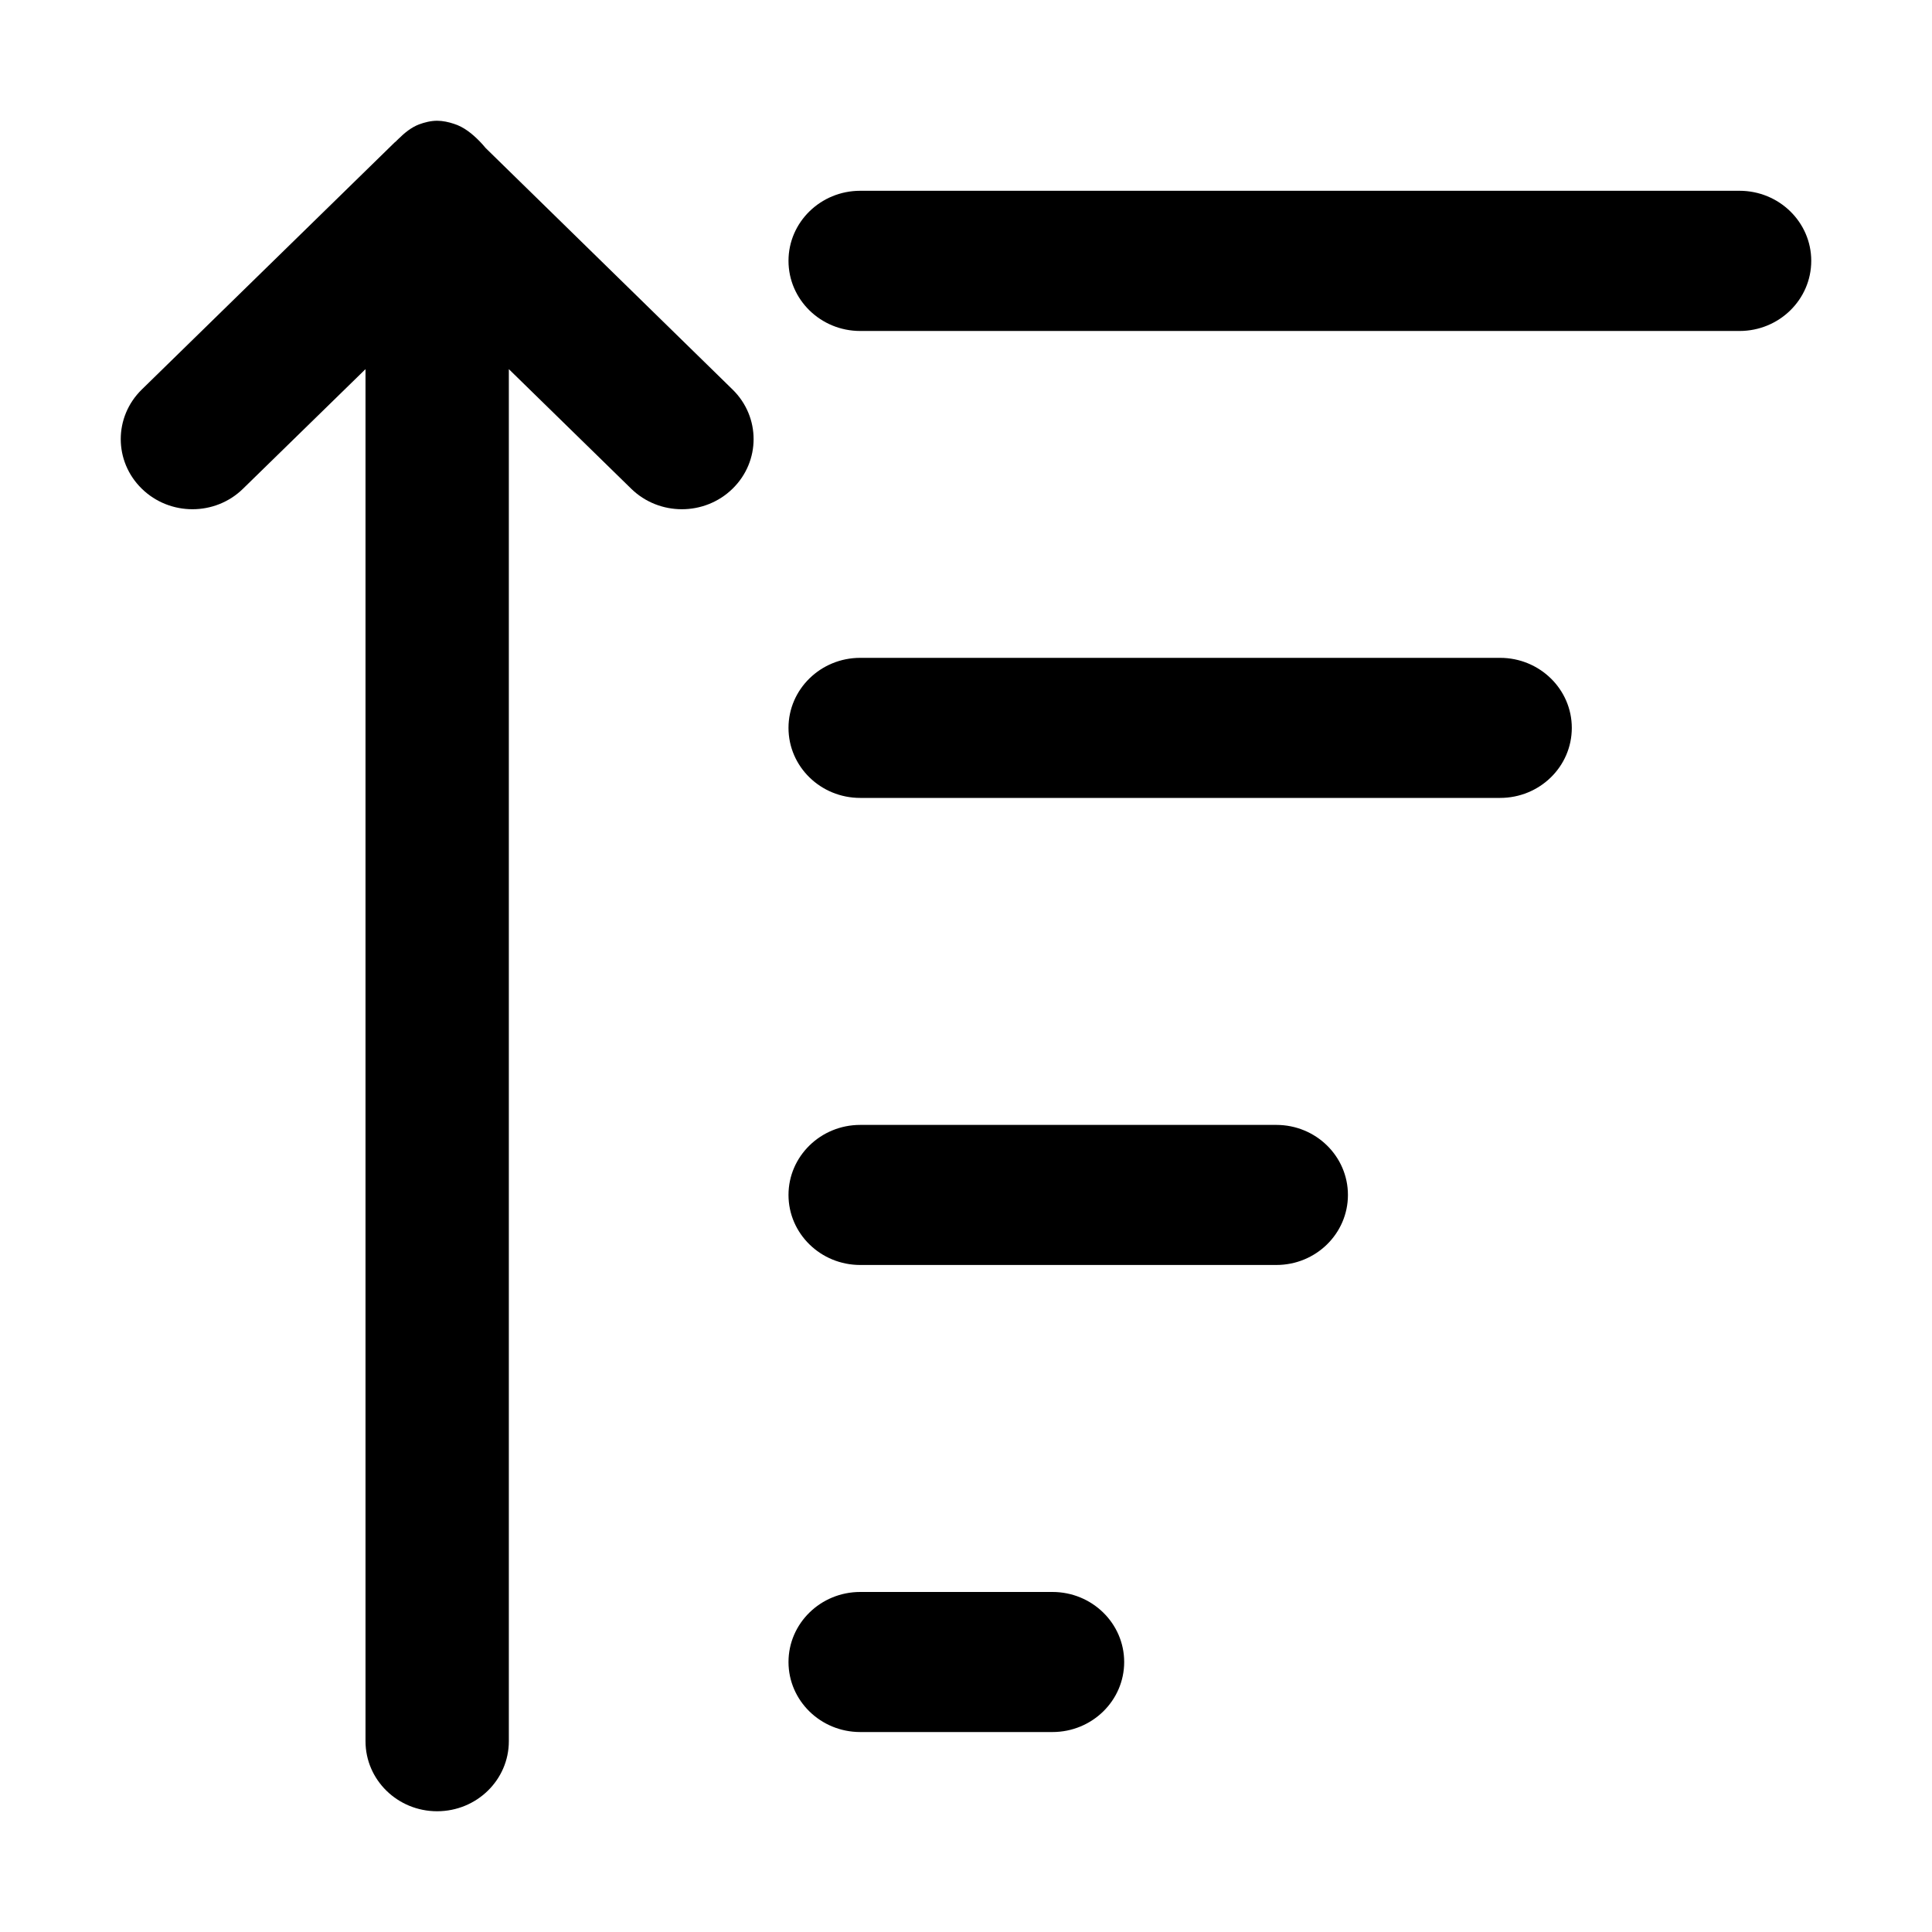 <svg width="16" height="16" viewBox="0 0 16 16" fill="currentColor" xmlns="http://www.w3.org/2000/svg">
<path d="M7.124 2.741C6.796 2.741 6.53 2.481 6.53 2.16C6.53 1.84 6.796 1.58 7.124 1.58H14.406C14.734 1.58 15 1.84 15 2.16C15 2.481 14.734 2.741 14.406 2.741H7.124Z" />
<path d="M7.124 6.608C6.796 6.608 6.53 6.349 6.53 6.028C6.53 5.708 6.796 5.448 7.124 5.448H12.423C12.751 5.448 13.017 5.708 13.017 6.028C13.017 6.349 12.751 6.608 12.423 6.608H7.124Z" />
<path d="M6.53 9.896C6.53 10.216 6.796 10.476 7.124 10.476H10.57C10.898 10.476 11.163 10.216 11.163 9.896C11.163 9.576 10.898 9.316 10.57 9.316H7.124C6.796 9.316 6.53 9.576 6.53 9.896Z" />
<path d="M7.124 14.344C6.796 14.344 6.53 14.084 6.53 13.764C6.53 13.444 6.796 13.184 7.124 13.184H8.716C9.044 13.184 9.31 13.444 9.31 13.764C9.31 14.084 9.044 14.344 8.716 14.344H7.124Z" />
<path d="M6.067 4.047C5.835 4.274 5.459 4.274 5.227 4.047L4.214 3.057V14.42C4.214 14.74 3.948 15 3.62 15C3.292 15 3.027 14.74 3.027 14.42V3.057L2.013 4.047C1.782 4.274 1.406 4.274 1.174 4.047C0.942 3.82 0.942 3.453 1.174 3.226L3.273 1.175L3.274 1.176C3.282 1.167 3.291 1.159 3.3 1.15C3.35 1.101 3.405 1.055 3.471 1.03C3.514 1.014 3.567 1 3.62 1C3.667 1 3.716 1.011 3.758 1.025C3.842 1.051 3.911 1.108 3.972 1.17C3.99 1.188 4.006 1.207 4.022 1.226L6.067 3.226C6.299 3.453 6.299 3.82 6.067 4.047Z" />
</svg>
